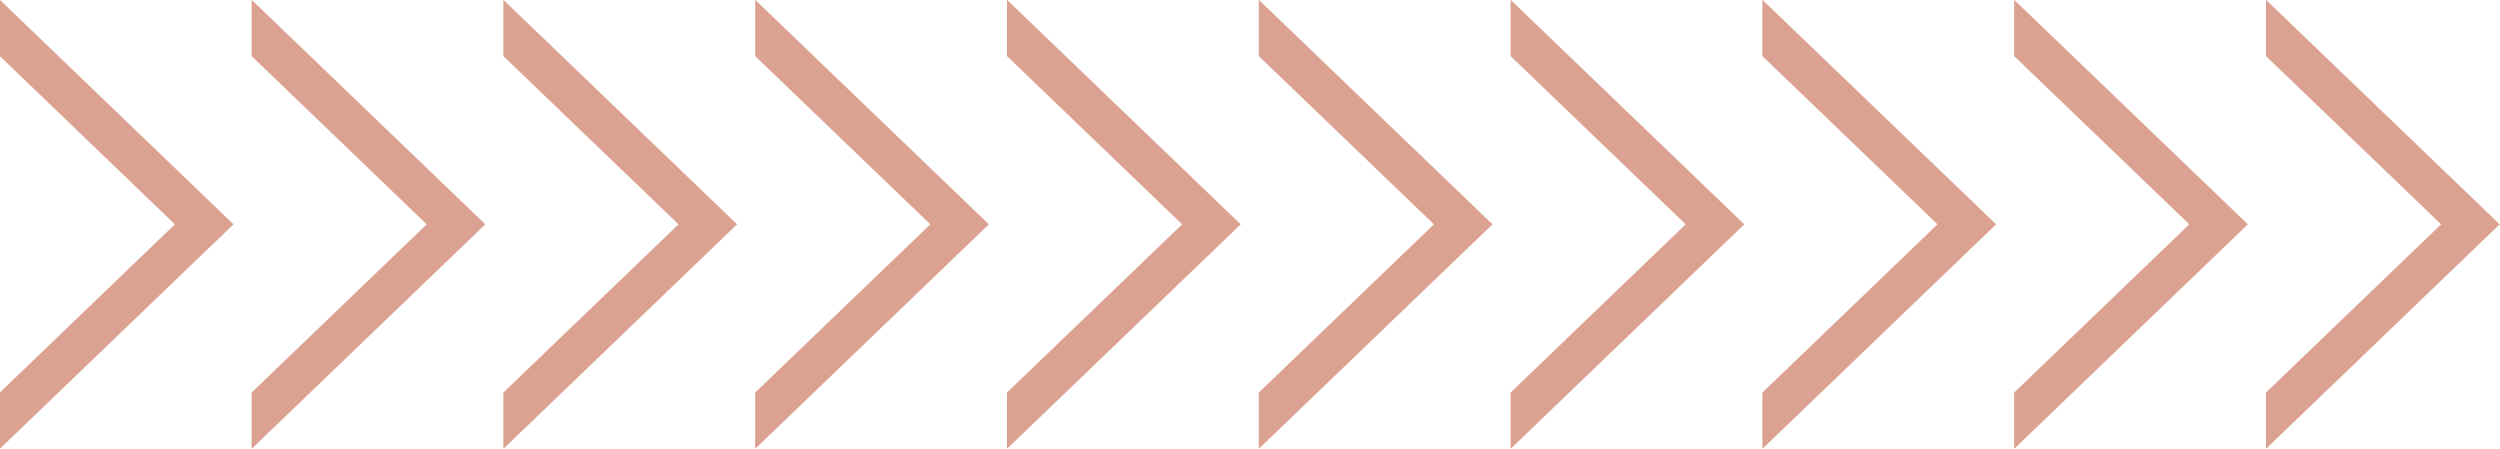<svg xmlns="http://www.w3.org/2000/svg" xmlns:xlink="http://www.w3.org/1999/xlink" preserveAspectRatio="xMidYMid meet" version="1.0" viewBox="14.9 7.8 470.3 84.5" zoomAndPan="magnify" style="fill: rgb(0, 0, 0);" role="img" aria-label="Pink Arrow Shapes"><g id="__id255_sinnf85hbo"><path d="M14.86 92.24L14.86 81.65 47.8 50 14.86 18.35 14.86 7.76 58.83 50z" style="fill: rgb(219, 161, 145);"></path></g><g id="__id256_sinnf85hbo"><path d="M62.23 92.24L62.23 81.65 95.17 50 62.23 18.35 62.23 7.76 106.2 50z" style="fill: rgb(219, 161, 145);"></path></g><g id="__id257_sinnf85hbo"><path d="M109.59 92.24L109.59 81.65 142.54 50 109.59 18.35 109.59 7.76 153.56 50z" style="fill: rgb(219, 161, 145);"></path></g><g id="__id258_sinnf85hbo"><path d="M156.96 92.24L156.96 81.65 189.91 50 156.96 18.35 156.96 7.76 200.93 50z" style="fill: rgb(219, 161, 145);"></path></g><g id="__id259_sinnf85hbo"><path d="M204.33 92.24L204.33 81.65 237.28 50 204.33 18.35 204.33 7.76 248.3 50z" style="fill: rgb(219, 161, 145);"></path></g><g id="__id260_sinnf85hbo"><path d="M251.7 92.24L251.7 81.65 284.65 50 251.7 18.35 251.7 7.76 295.67 50z" style="fill: rgb(219, 161, 145);"></path></g><g id="__id261_sinnf85hbo"><path d="M299.07 92.24L299.07 81.65 332.01 50 299.07 18.35 299.07 7.76 343.04 50z" style="fill: rgb(219, 161, 145);"></path></g><g id="__id262_sinnf85hbo"><path d="M346.44 92.24L346.44 81.65 379.38 50 346.44 18.35 346.44 7.76 390.41 50z" style="fill: rgb(219, 161, 145);"></path></g><g id="__id263_sinnf85hbo"><path d="M393.8 92.24L393.8 81.65 426.75 50 393.8 18.35 393.8 7.76 437.77 50z" style="fill: rgb(219, 161, 145);"></path></g><g id="__id264_sinnf85hbo"><path d="M441.17 92.24L441.17 81.65 474.12 50 441.17 18.35 441.17 7.76 485.14 50z" style="fill: rgb(219, 161, 145);"></path></g></svg>
